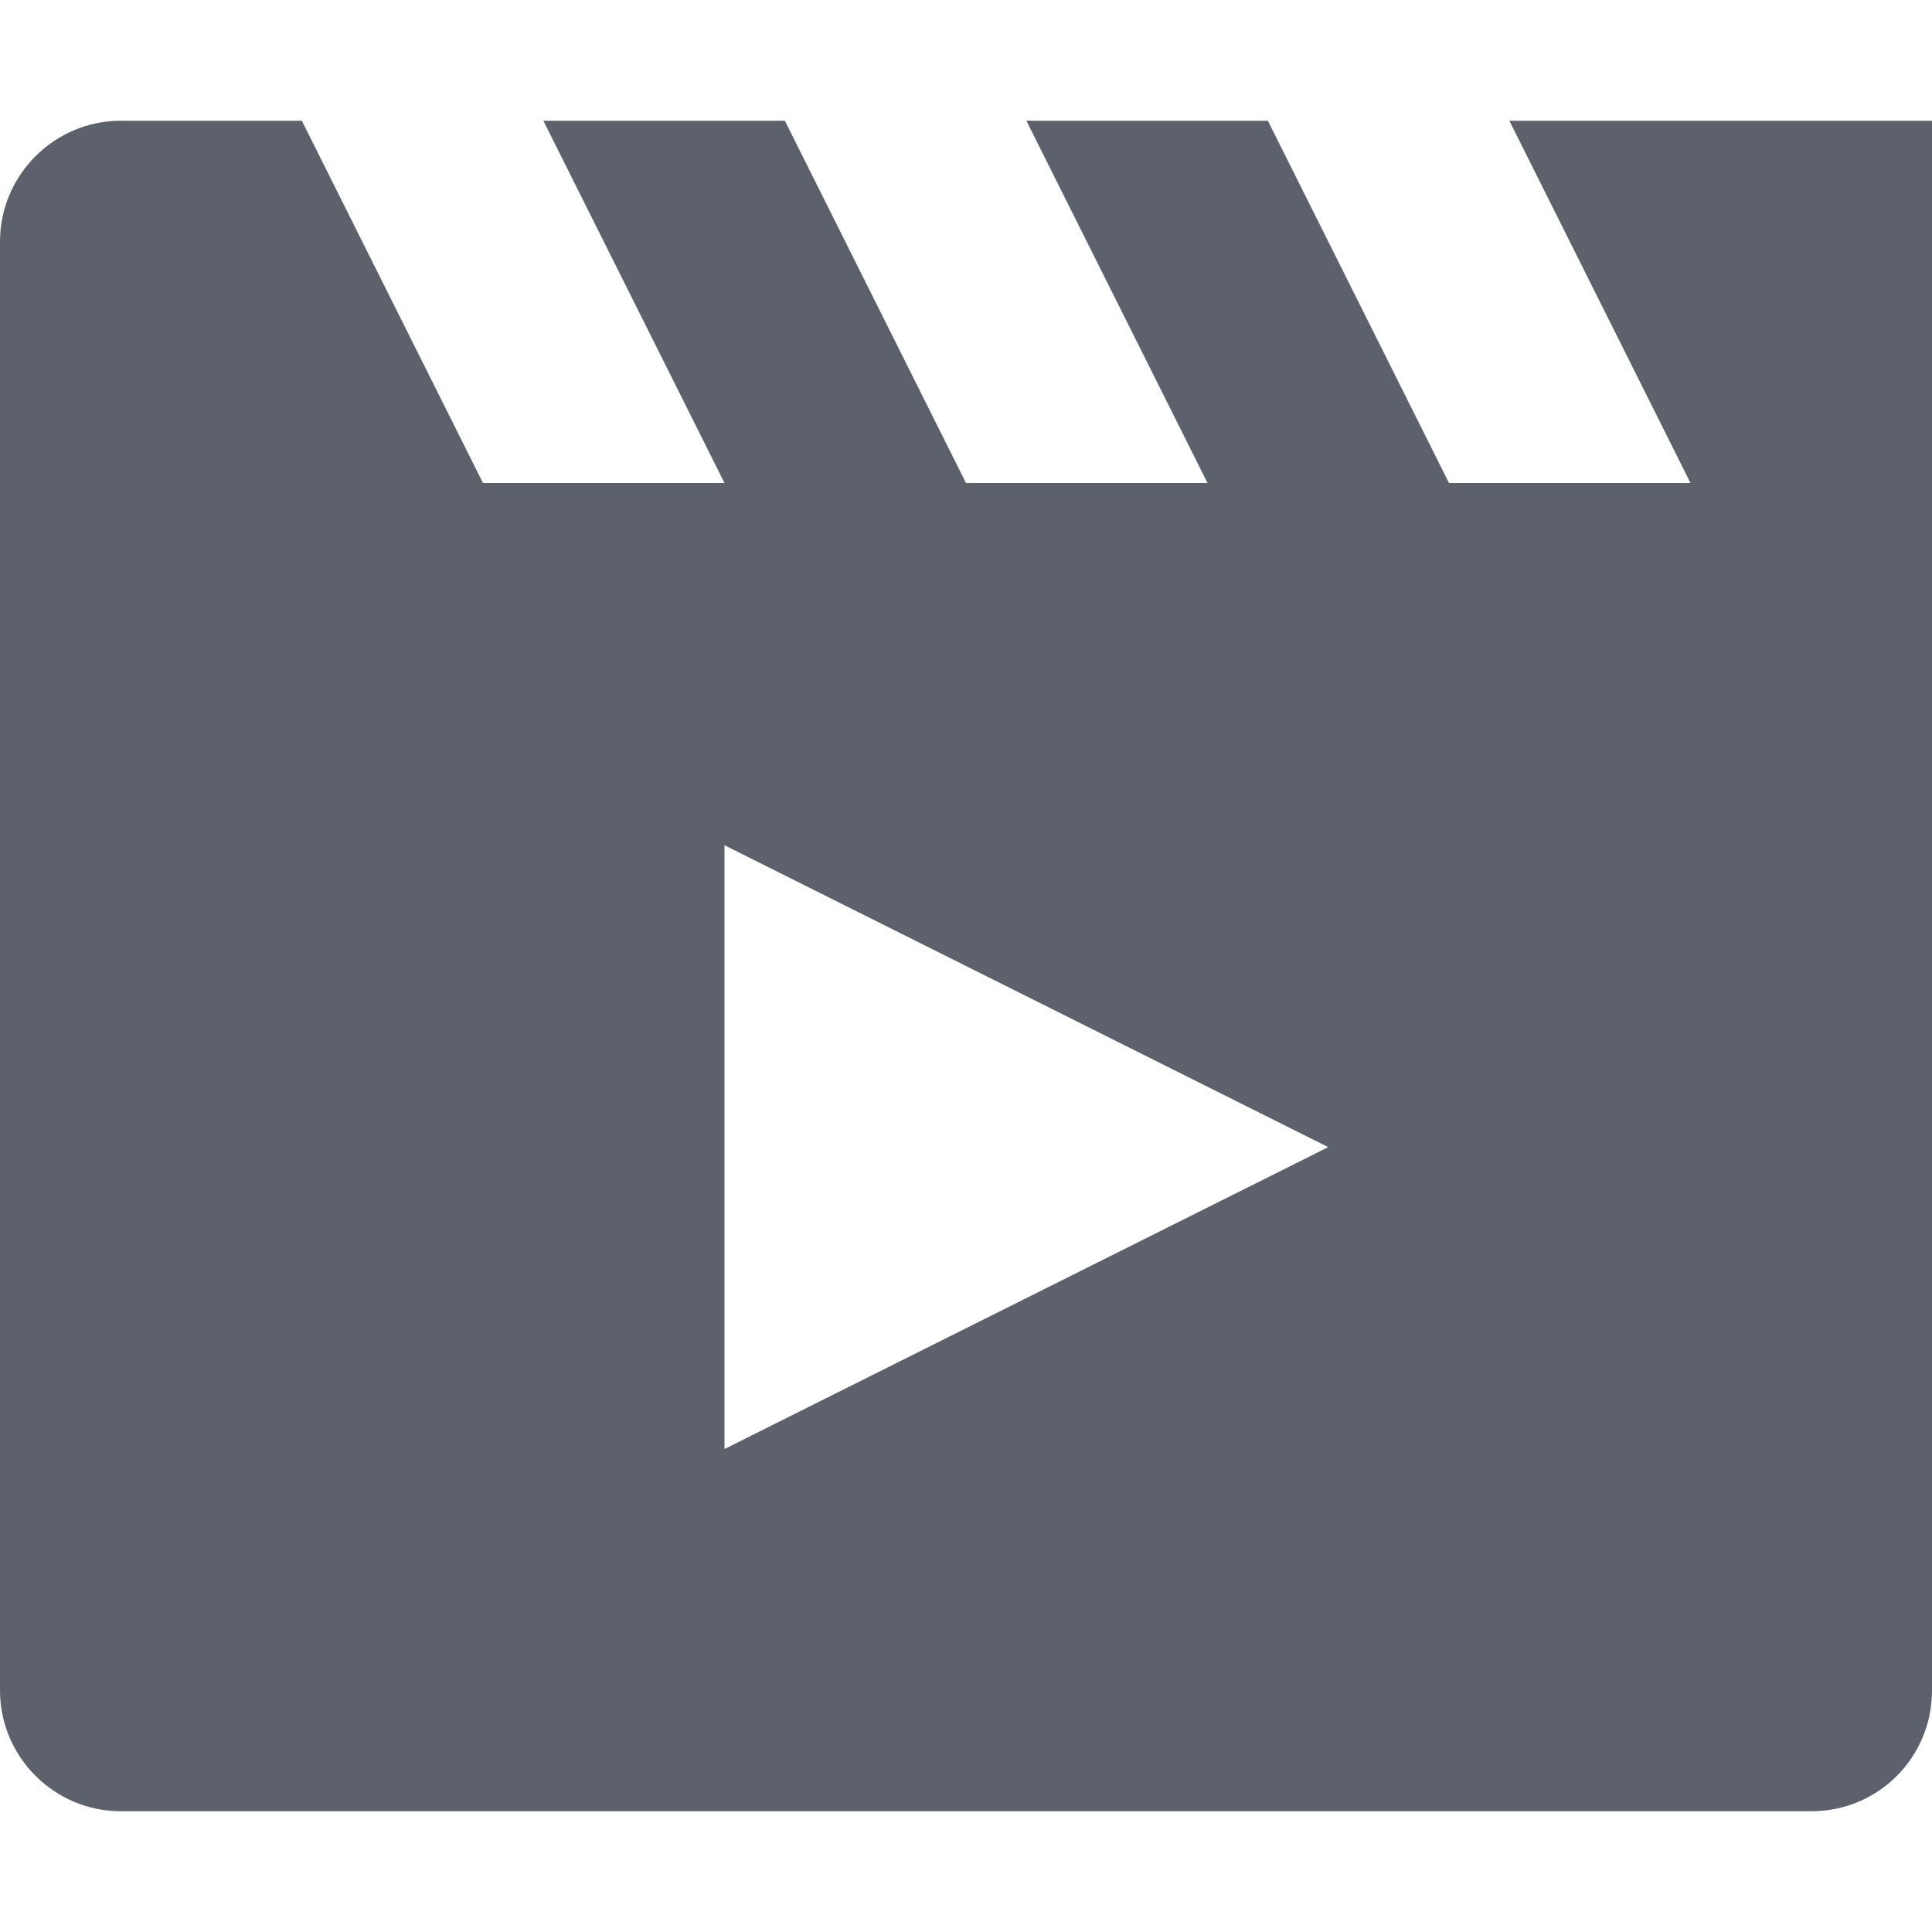 <svg height="16" width="16" xmlns="http://www.w3.org/2000/svg"><path d="m1 1c-.55 0-1 .45-1 1v12c0 .55.45 1 1 1h14c .56 0 1-.45 1-1v-12-1h-3.5l1.5 3h-2l-1.5-3h-2l1.5 3h-2l-1.5-3h-2l1.5 3h-2l-1.5-3zm5 6 5 2.5-5 2.5z" fill="#5c616c"/></svg>